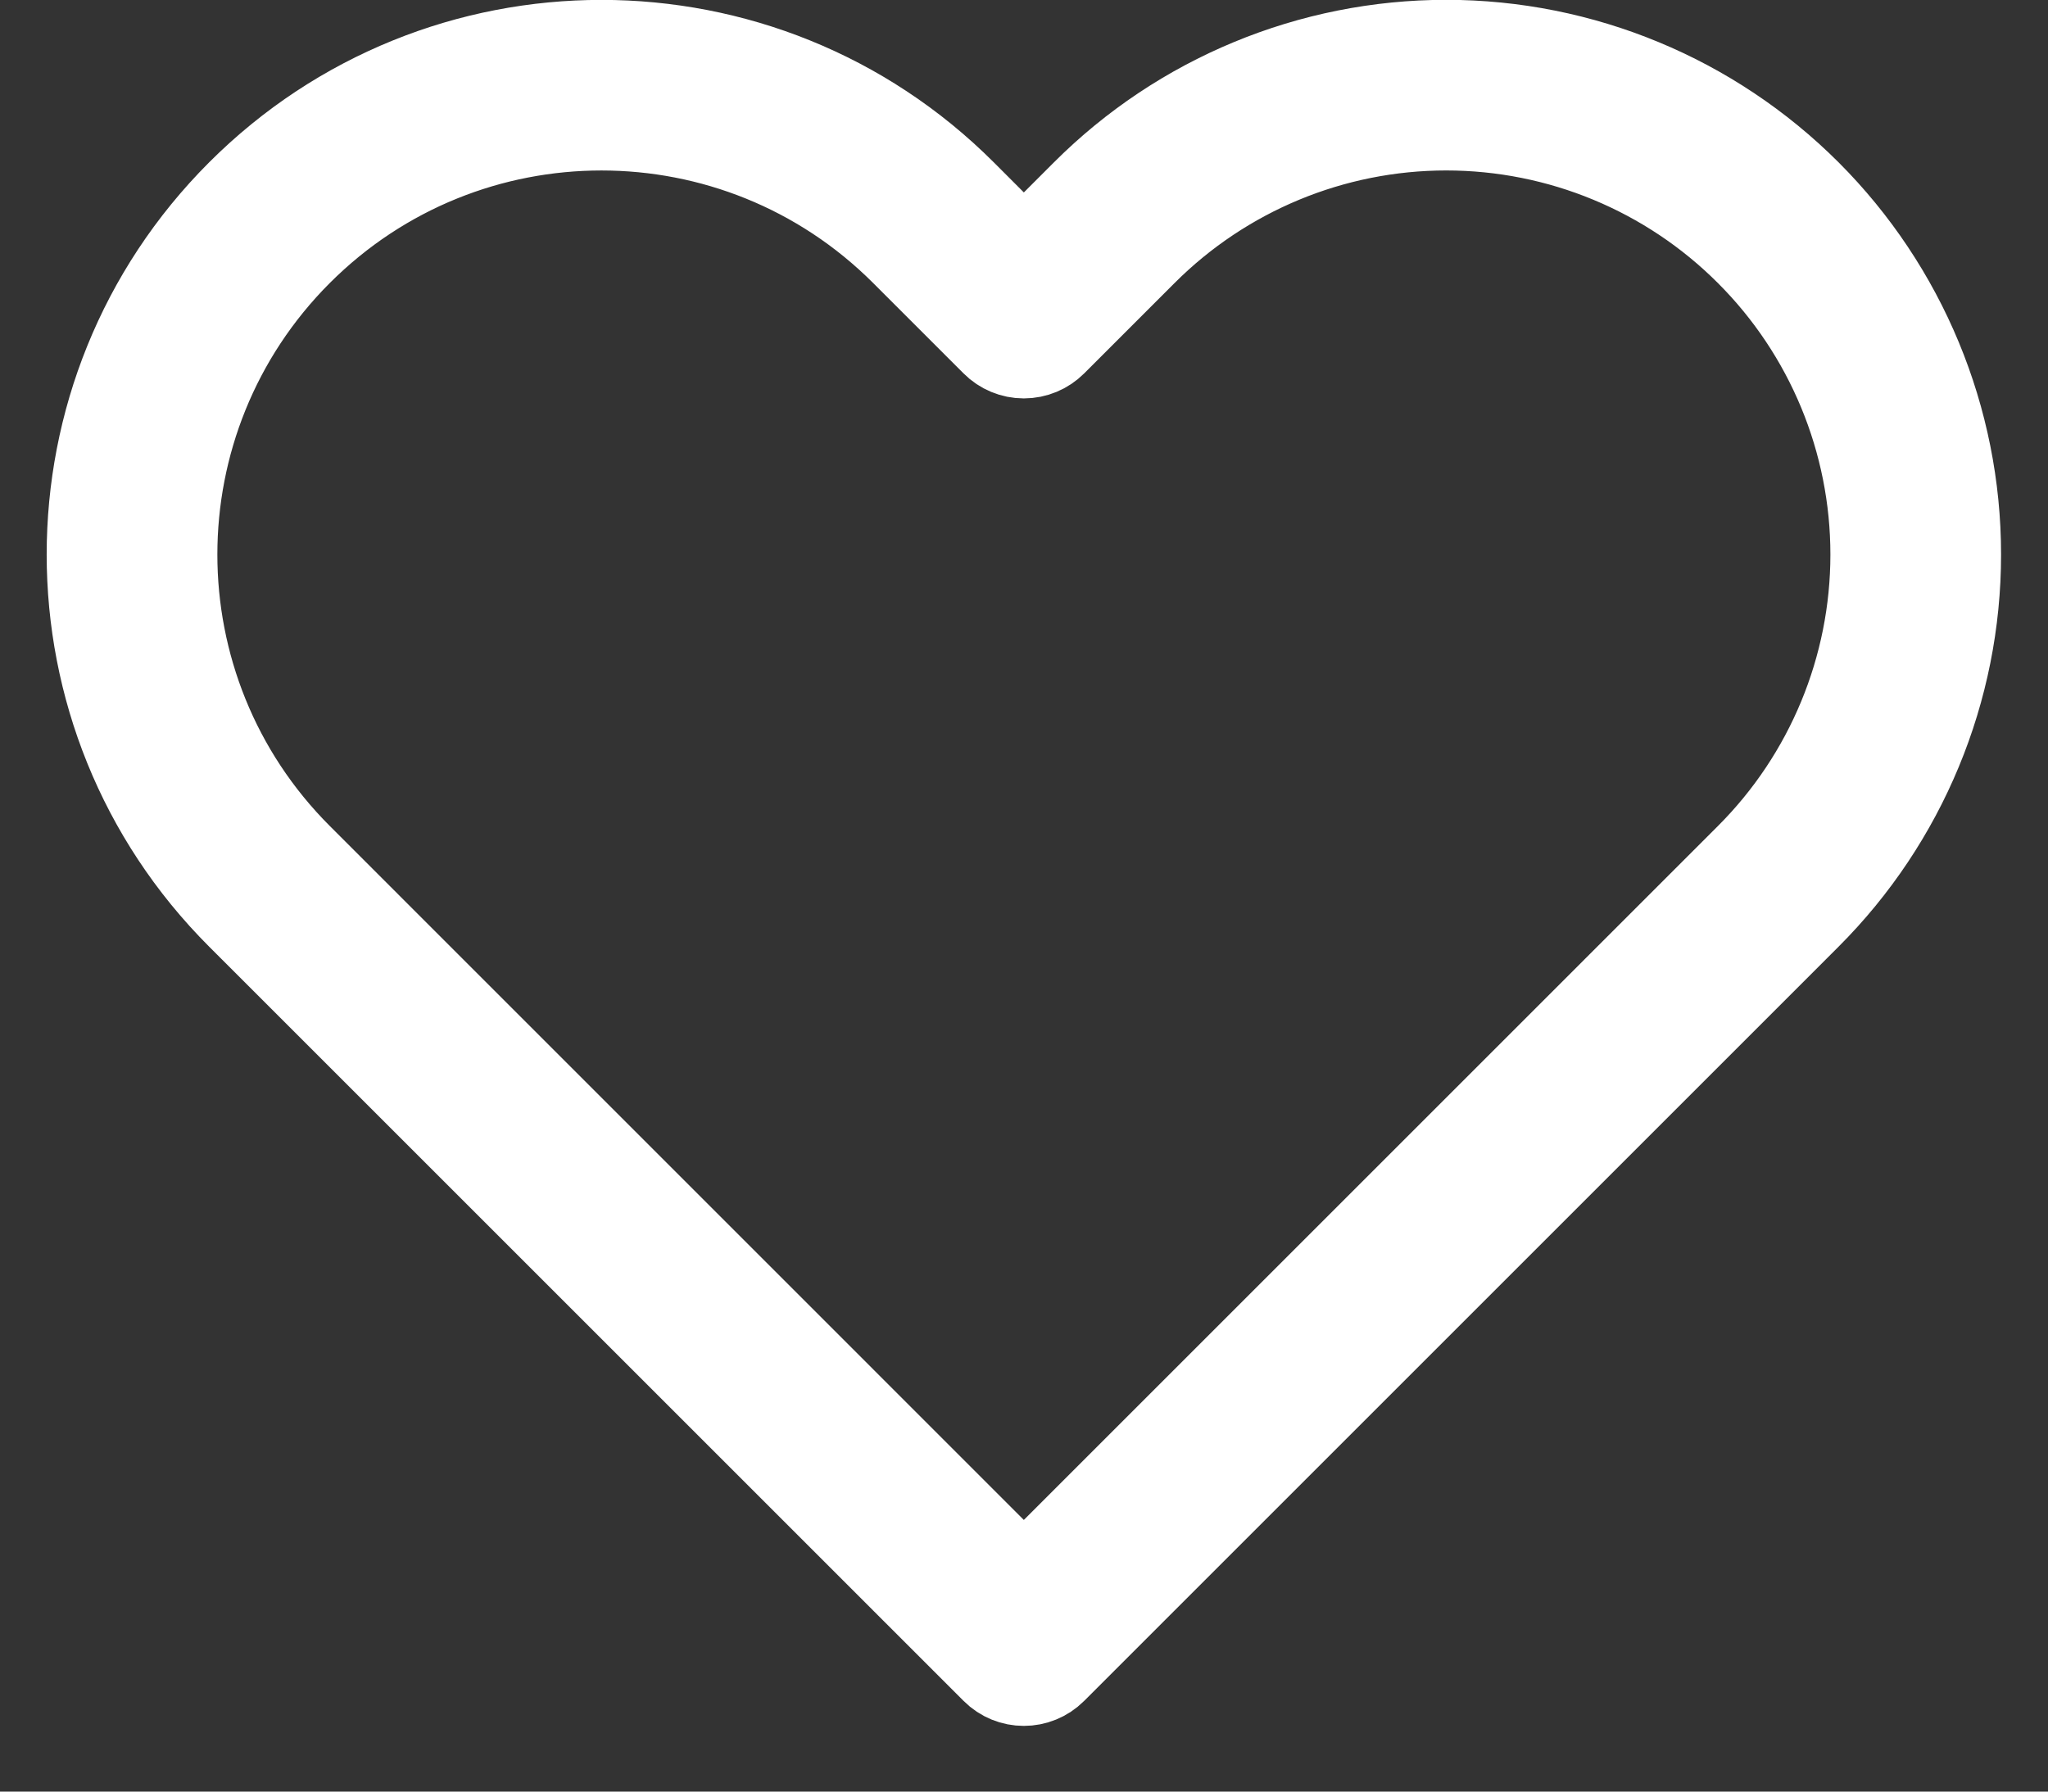 <svg width="24" height="21" viewBox="0 0 24 21" fill="none" xmlns="http://www.w3.org/2000/svg">
<rect x="0" y="0" width="24" height="21" fill="#333333" stroke="none"/>
<path fill-rule="evenodd" clip-rule="evenodd" d="M12.705 2.256C13.83 1.131 15.356 0.498 16.948 0.498C18.54 0.498 20.066 1.131 21.192 2.256C22.317 3.382 22.95 4.908 22.95 6.5C22.95 8.092 22.317 9.618 21.192 10.743C21.192 10.743 21.192 10.743 21.192 10.743L12.352 19.583C12.156 19.779 11.84 19.779 11.645 19.583L2.805 10.743C0.461 8.4 0.461 4.6 2.805 2.256C5.148 -0.087 8.948 -0.087 11.292 2.256L11.998 2.963L12.705 2.256C12.705 2.256 12.705 2.256 12.705 2.256ZM16.948 1.498C15.622 1.498 14.35 2.025 13.412 2.963L12.352 4.023C12.258 4.117 12.131 4.17 11.998 4.17C11.866 4.17 11.738 4.117 11.645 4.023L10.585 2.963C8.631 1.01 5.465 1.01 3.512 2.963C1.559 4.917 1.559 8.083 3.512 10.036L11.998 18.523L20.485 10.036C21.423 9.099 21.95 7.826 21.95 6.5C21.95 5.173 21.423 3.901 20.485 2.964C19.547 2.025 18.275 1.498 16.948 1.498Z" fill="white"/>
<path d="M12.705 2.256C13.83 1.131 15.356 0.498 16.948 0.498C18.54 0.498 20.066 1.131 21.192 2.256M12.705 2.256L11.998 2.963L11.292 2.256C8.948 -0.087 5.148 -0.087 2.805 2.256C0.461 4.6 0.461 8.4 2.805 10.743L11.645 19.583C11.84 19.779 12.156 19.779 12.352 19.583L21.192 10.743M12.705 2.256C12.705 2.256 12.705 2.256 12.705 2.256ZM21.192 2.256C21.192 2.256 21.192 2.256 21.192 2.256ZM21.192 2.256C22.317 3.382 22.95 4.908 22.95 6.5C22.95 8.092 22.317 9.618 21.192 10.743M21.192 10.743C21.192 10.743 21.192 10.743 21.192 10.743ZM13.412 2.963C14.35 2.025 15.622 1.498 16.948 1.498C18.275 1.498 19.547 2.025 20.485 2.964C21.423 3.901 21.95 5.173 21.95 6.5C21.95 7.826 21.423 9.099 20.485 10.036L11.998 18.523L3.512 10.036C1.559 8.083 1.559 4.917 3.512 2.963C5.465 1.01 8.631 1.01 10.585 2.963L11.645 4.023C11.738 4.117 11.866 4.17 11.998 4.17C12.131 4.17 12.258 4.117 12.352 4.023L13.412 2.963Z" stroke="white" stroke-linecap="round" stroke-linejoin="round"/>
</svg>
